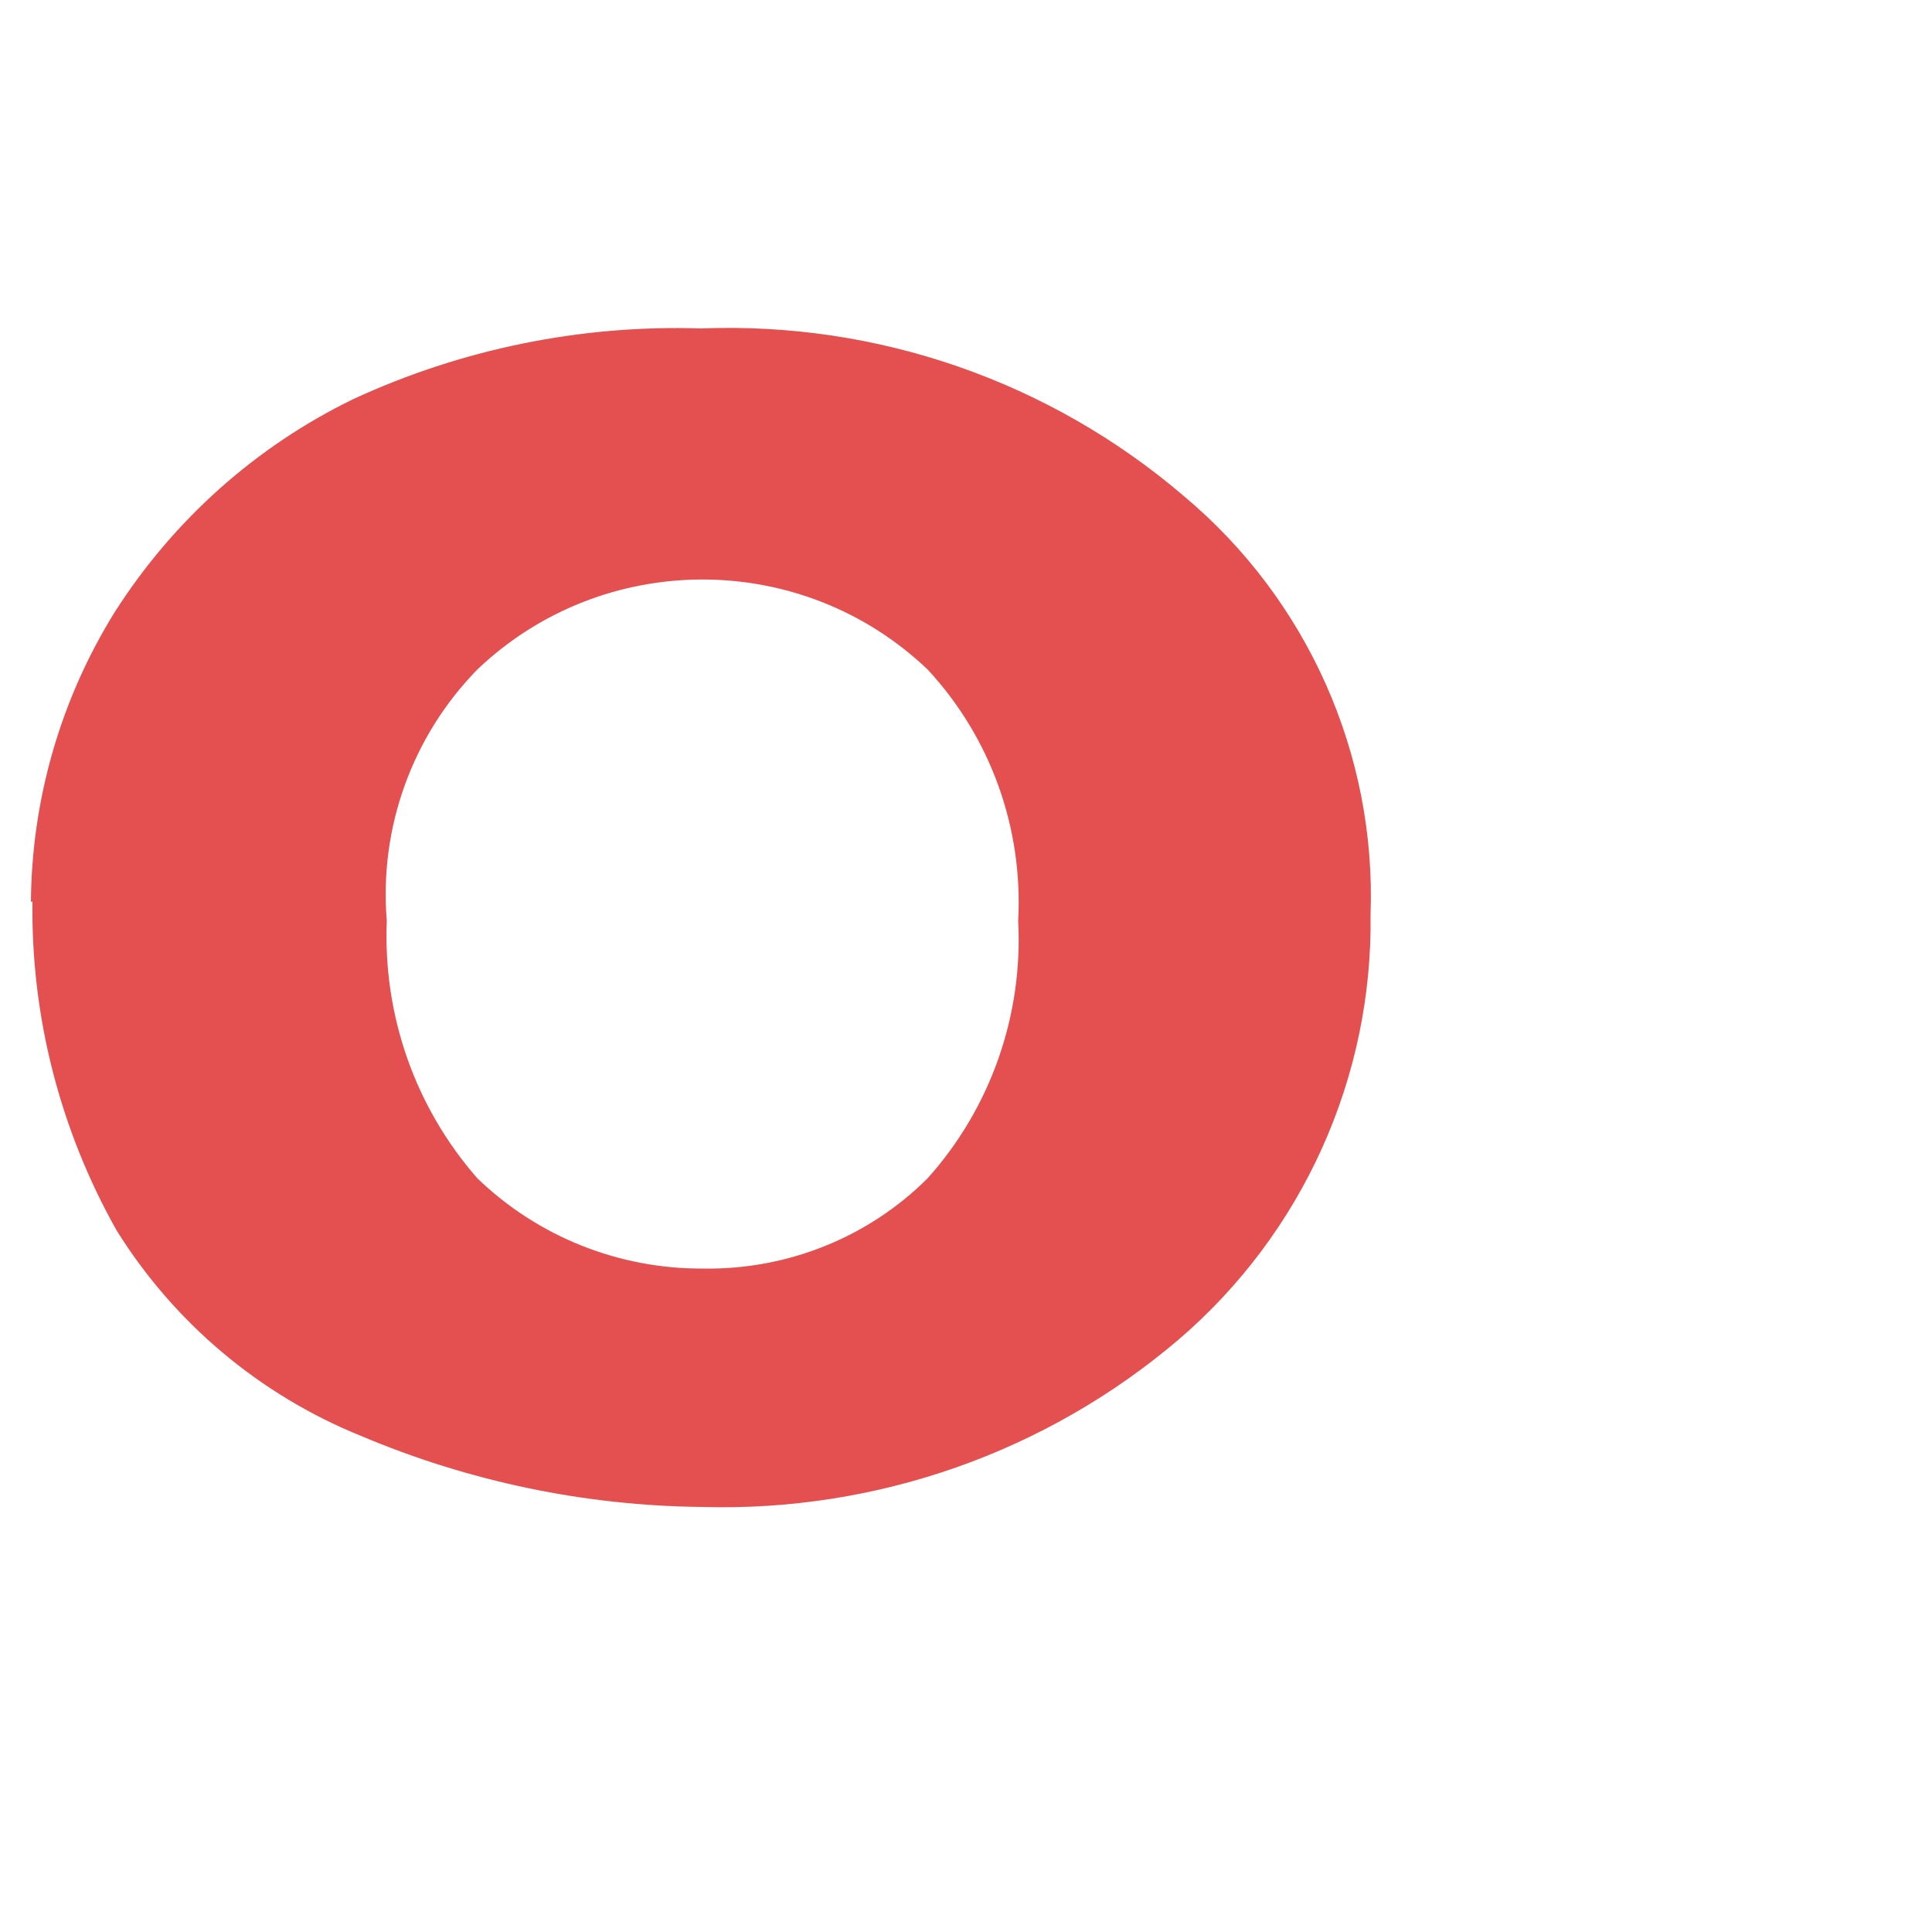 ﻿<?xml version="1.0" encoding="utf-8"?>
<svg version="1.1" xmlns:xlink="http://www.w3.org/1999/xlink" width="5px" height="5px" xmlns="http://www.w3.org/2000/svg">
  <g transform="matrix(1 0 0 1 -345 30 )">
    <path d="M 0.084 2.333  L 0.08 2.334  C 0.082 2.069  0.157 1.809  0.297 1.584  C 0.448 1.347  0.661 1.156  0.914 1.033  C 1.195 0.903  1.504 0.84  1.814 0.85  C 2.271 0.832  2.717 0.987  3.064 1.284  C 3.383 1.551  3.562 1.951  3.547 2.367  C 3.553 2.789  3.371 3.192  3.05 3.467  C 2.707 3.759  2.268 3.913  1.817 3.9  C 1.513 3.897  1.213 3.834  0.934 3.716  C 0.672 3.61  0.45 3.423  0.301 3.183  C 0.155 2.923  0.08 2.63  0.084 2.333  Z M 1.235 1.733  C 1.067 1.905  0.981 2.142  1.001 2.383  C 0.991 2.627  1.074 2.865  1.235 3.049  C 1.391 3.2  1.601 3.284  1.818 3.283  C 2.036 3.287  2.247 3.203  2.401 3.049  C 2.564 2.867  2.648 2.627  2.635 2.383  C 2.648 2.143  2.564 1.909  2.401 1.733  C 2.075 1.422  1.561 1.422  1.235 1.733  Z " fill-rule="nonzero" fill="#e45050" stroke="none" transform="matrix(1 0 0 1 345 -30 )" />
  </g>
</svg>